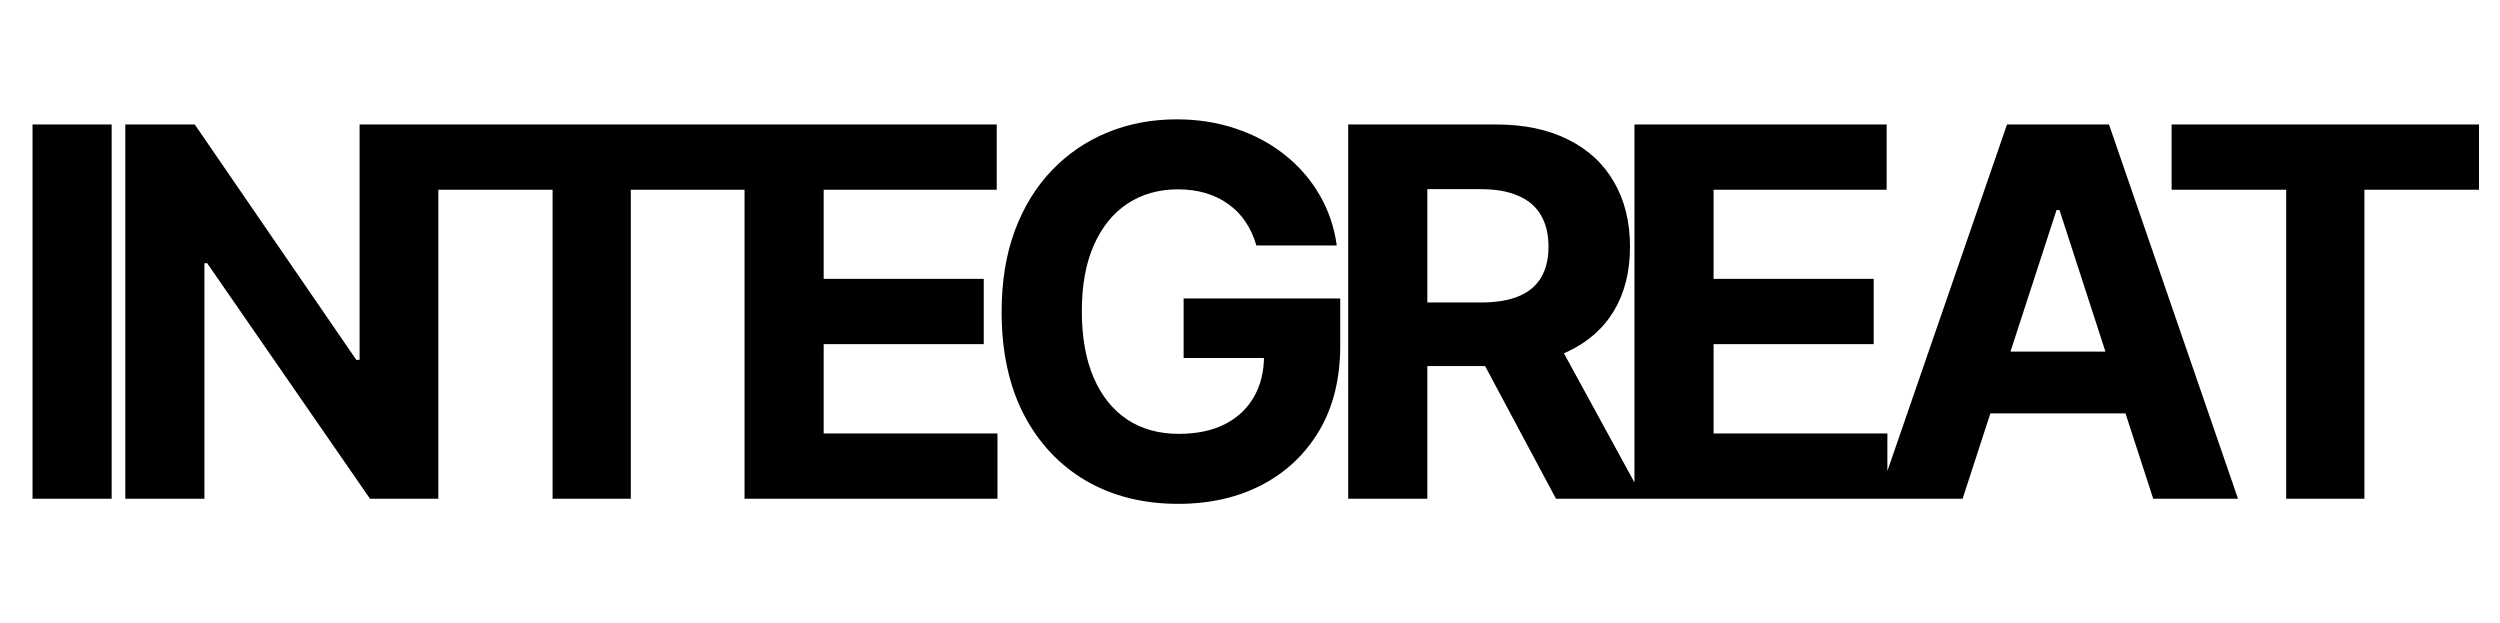 <svg width="787" height="196" viewBox="0 0 787 196" fill="none" xmlns="http://www.w3.org/2000/svg">
    <path d="M35.15 39.182V157H10.24V39.182H35.15ZM137.991 39.182V157H116.475L65.217 82.846H64.354V157H39.444V39.182H61.305L112.16 113.278H113.196V39.182H137.991ZM137.884 59.719V39.182H234.647V59.719H198.577V157H173.954V59.719H137.884ZM234.382 157V39.182H313.771V59.719H259.292V87.793H309.687V108.331H259.292V136.462H314.002V157H234.382ZM395.499 77.266C394.694 74.466 393.562 71.992 392.105 69.844C390.648 67.658 388.864 65.817 386.755 64.322C384.684 62.788 382.306 61.618 379.621 60.812C376.975 60.007 374.041 59.604 370.82 59.604C364.798 59.604 359.506 61.1 354.942 64.092C350.416 67.083 346.888 71.436 344.356 77.151C341.825 82.827 340.56 89.769 340.56 97.976C340.56 106.183 341.806 113.163 344.299 118.916C346.792 124.669 350.32 129.06 354.884 132.09C359.448 135.082 364.837 136.577 371.05 136.577C376.687 136.577 381.501 135.58 385.489 133.586C389.516 131.553 392.584 128.696 394.694 125.014C396.842 121.332 397.915 116.979 397.915 111.955L402.978 112.703H372.603V93.949H421.905V108.791C421.905 119.146 419.719 128.044 415.346 135.484C410.974 142.886 404.953 148.601 397.283 152.628C389.612 156.616 380.829 158.611 370.935 158.611C359.889 158.611 350.186 156.175 341.825 151.305C333.464 146.396 326.945 139.435 322.266 130.422C317.625 121.371 315.305 110.632 315.305 98.206C315.305 88.656 316.685 80.142 319.447 72.663C322.246 65.146 326.158 58.78 331.182 53.564C336.207 48.348 342.055 44.379 348.729 41.656C355.402 38.932 362.631 37.571 370.417 37.571C377.09 37.571 383.303 38.549 389.056 40.505C394.809 42.423 399.91 45.146 404.359 48.674C408.846 52.202 412.508 56.402 415.346 61.273C418.185 66.105 420.006 71.436 420.812 77.266H395.499ZM424.416 157V39.182H470.899C479.797 39.182 487.39 40.773 493.68 43.957C500.008 47.102 504.821 51.57 508.12 57.361C511.456 63.114 513.125 69.883 513.125 77.668C513.125 85.492 511.437 92.223 508.062 97.861C504.687 103.46 499.797 107.756 493.392 110.747C487.026 113.739 479.317 115.234 470.266 115.234H439.143V95.215H466.239C470.995 95.215 474.945 94.562 478.09 93.258C481.235 91.954 483.574 89.999 485.108 87.391C486.681 84.783 487.467 81.542 487.467 77.668C487.467 73.756 486.681 70.458 485.108 67.773C483.574 65.089 481.216 63.056 478.032 61.675C474.887 60.256 470.918 59.547 466.124 59.547H449.326V157H424.416ZM488.042 103.384L517.324 157H489.826L461.176 103.384H488.042ZM514.528 157V39.182H593.918V59.719H539.438V87.793H589.833V108.331H539.438V136.462H594.148V157H514.528ZM617.829 157H591.136L631.809 39.182H663.909L704.525 157H677.831L648.319 66.105H647.399L617.829 157ZM616.161 110.69H679.212V130.134H616.161V110.69ZM683.622 59.719V39.182H780.384V59.719H744.314V157H719.692V59.719H683.622Z" fill="black" />
</svg>
    